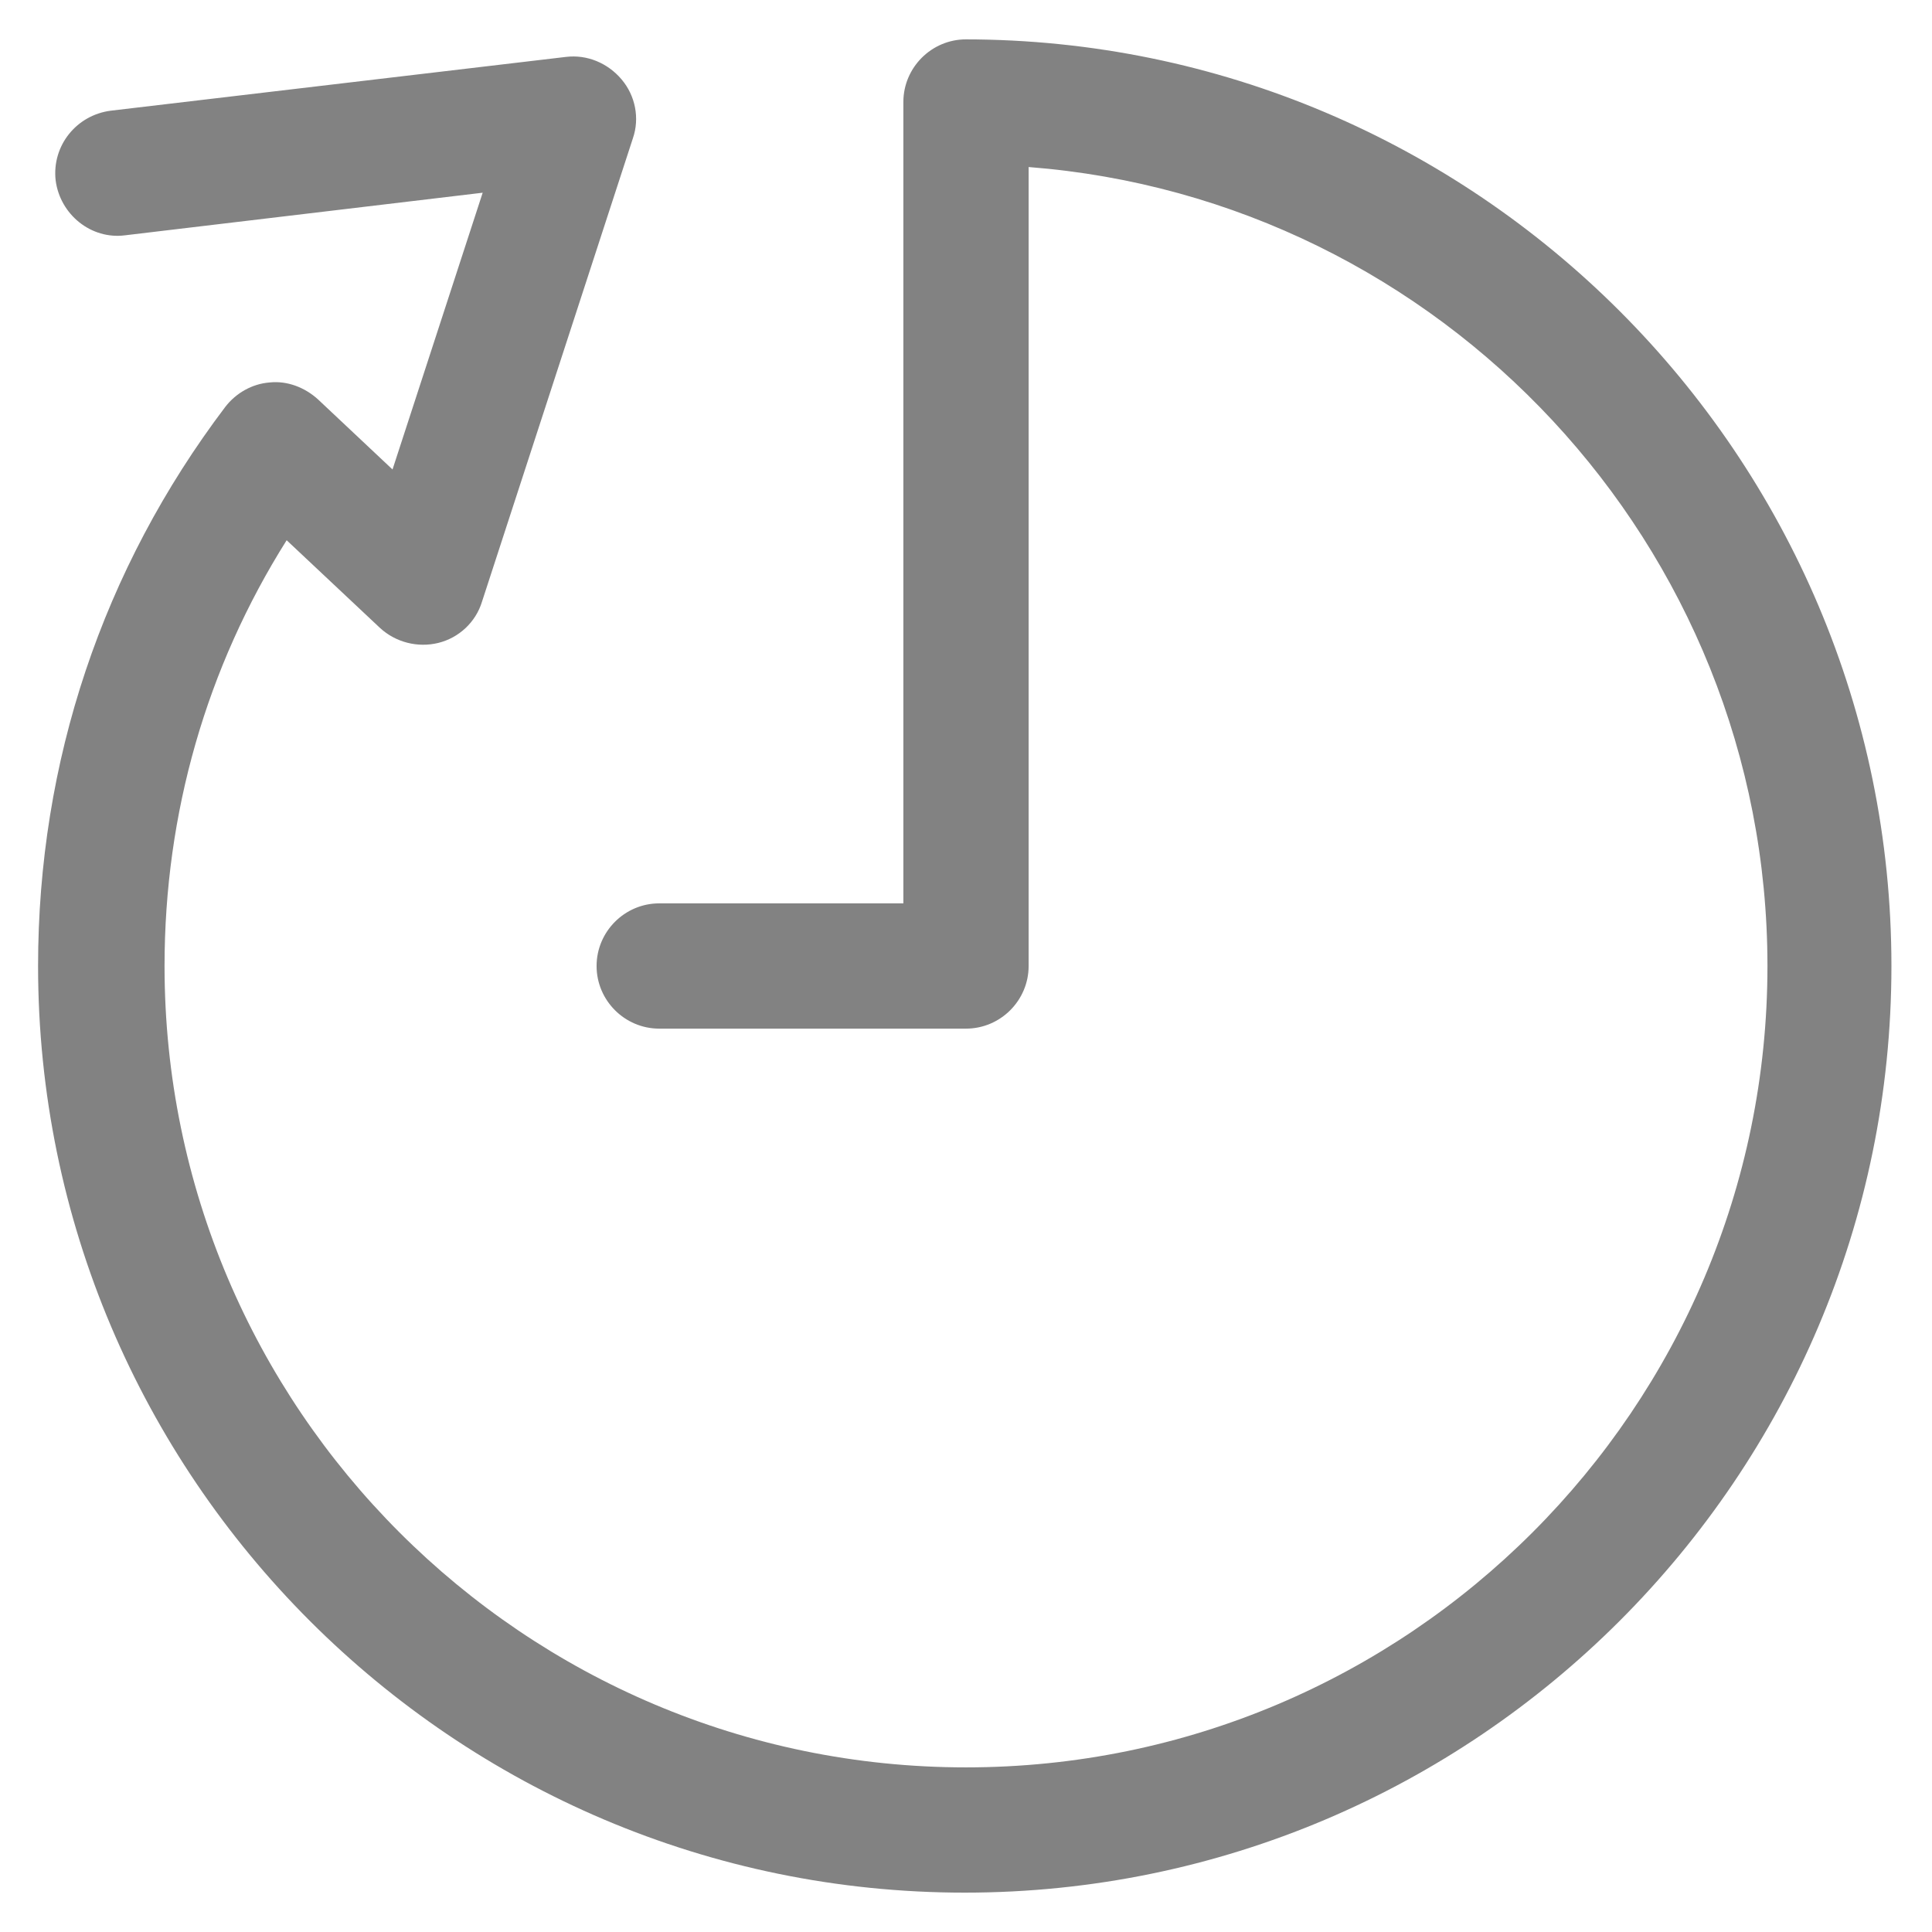 <svg width="24" height="24" viewBox="0 0 24 24" fill="none" xmlns="http://www.w3.org/2000/svg">
<path d="M12 0.489C11.572 0.489 11.222 0.839 11.222 1.267V11.222H8.189C7.761 11.222 7.411 11.572 7.411 12C7.411 12.428 7.761 12.778 8.189 12.778H12C12.428 12.778 12.778 12.428 12.778 12V2.075C17.903 2.472 21.956 6.773 21.956 12C21.956 17.491 17.491 21.955 12 21.955C6.509 21.955 2.044 17.491 2.044 12C2.044 10.102 2.566 8.29 3.561 6.711L4.72 7.8C4.914 7.979 5.187 8.049 5.443 7.987C5.7 7.924 5.91 7.73 5.988 7.473L7.862 1.718C7.948 1.469 7.893 1.189 7.722 0.987C7.551 0.784 7.294 0.675 7.03 0.707L1.376 1.375C0.948 1.43 0.644 1.811 0.691 2.239C0.746 2.667 1.134 2.978 1.554 2.923L5.996 2.394L4.876 5.832L3.95 4.961C3.787 4.813 3.569 4.728 3.351 4.751C3.133 4.767 2.931 4.883 2.799 5.054C1.274 7.069 0.473 9.464 0.473 12C0.473 18.346 5.638 23.511 11.984 23.511C18.331 23.511 23.496 18.346 23.496 12C23.496 5.653 18.331 0.489 11.984 0.489H12Z" fill="#828282"/>
</svg>
